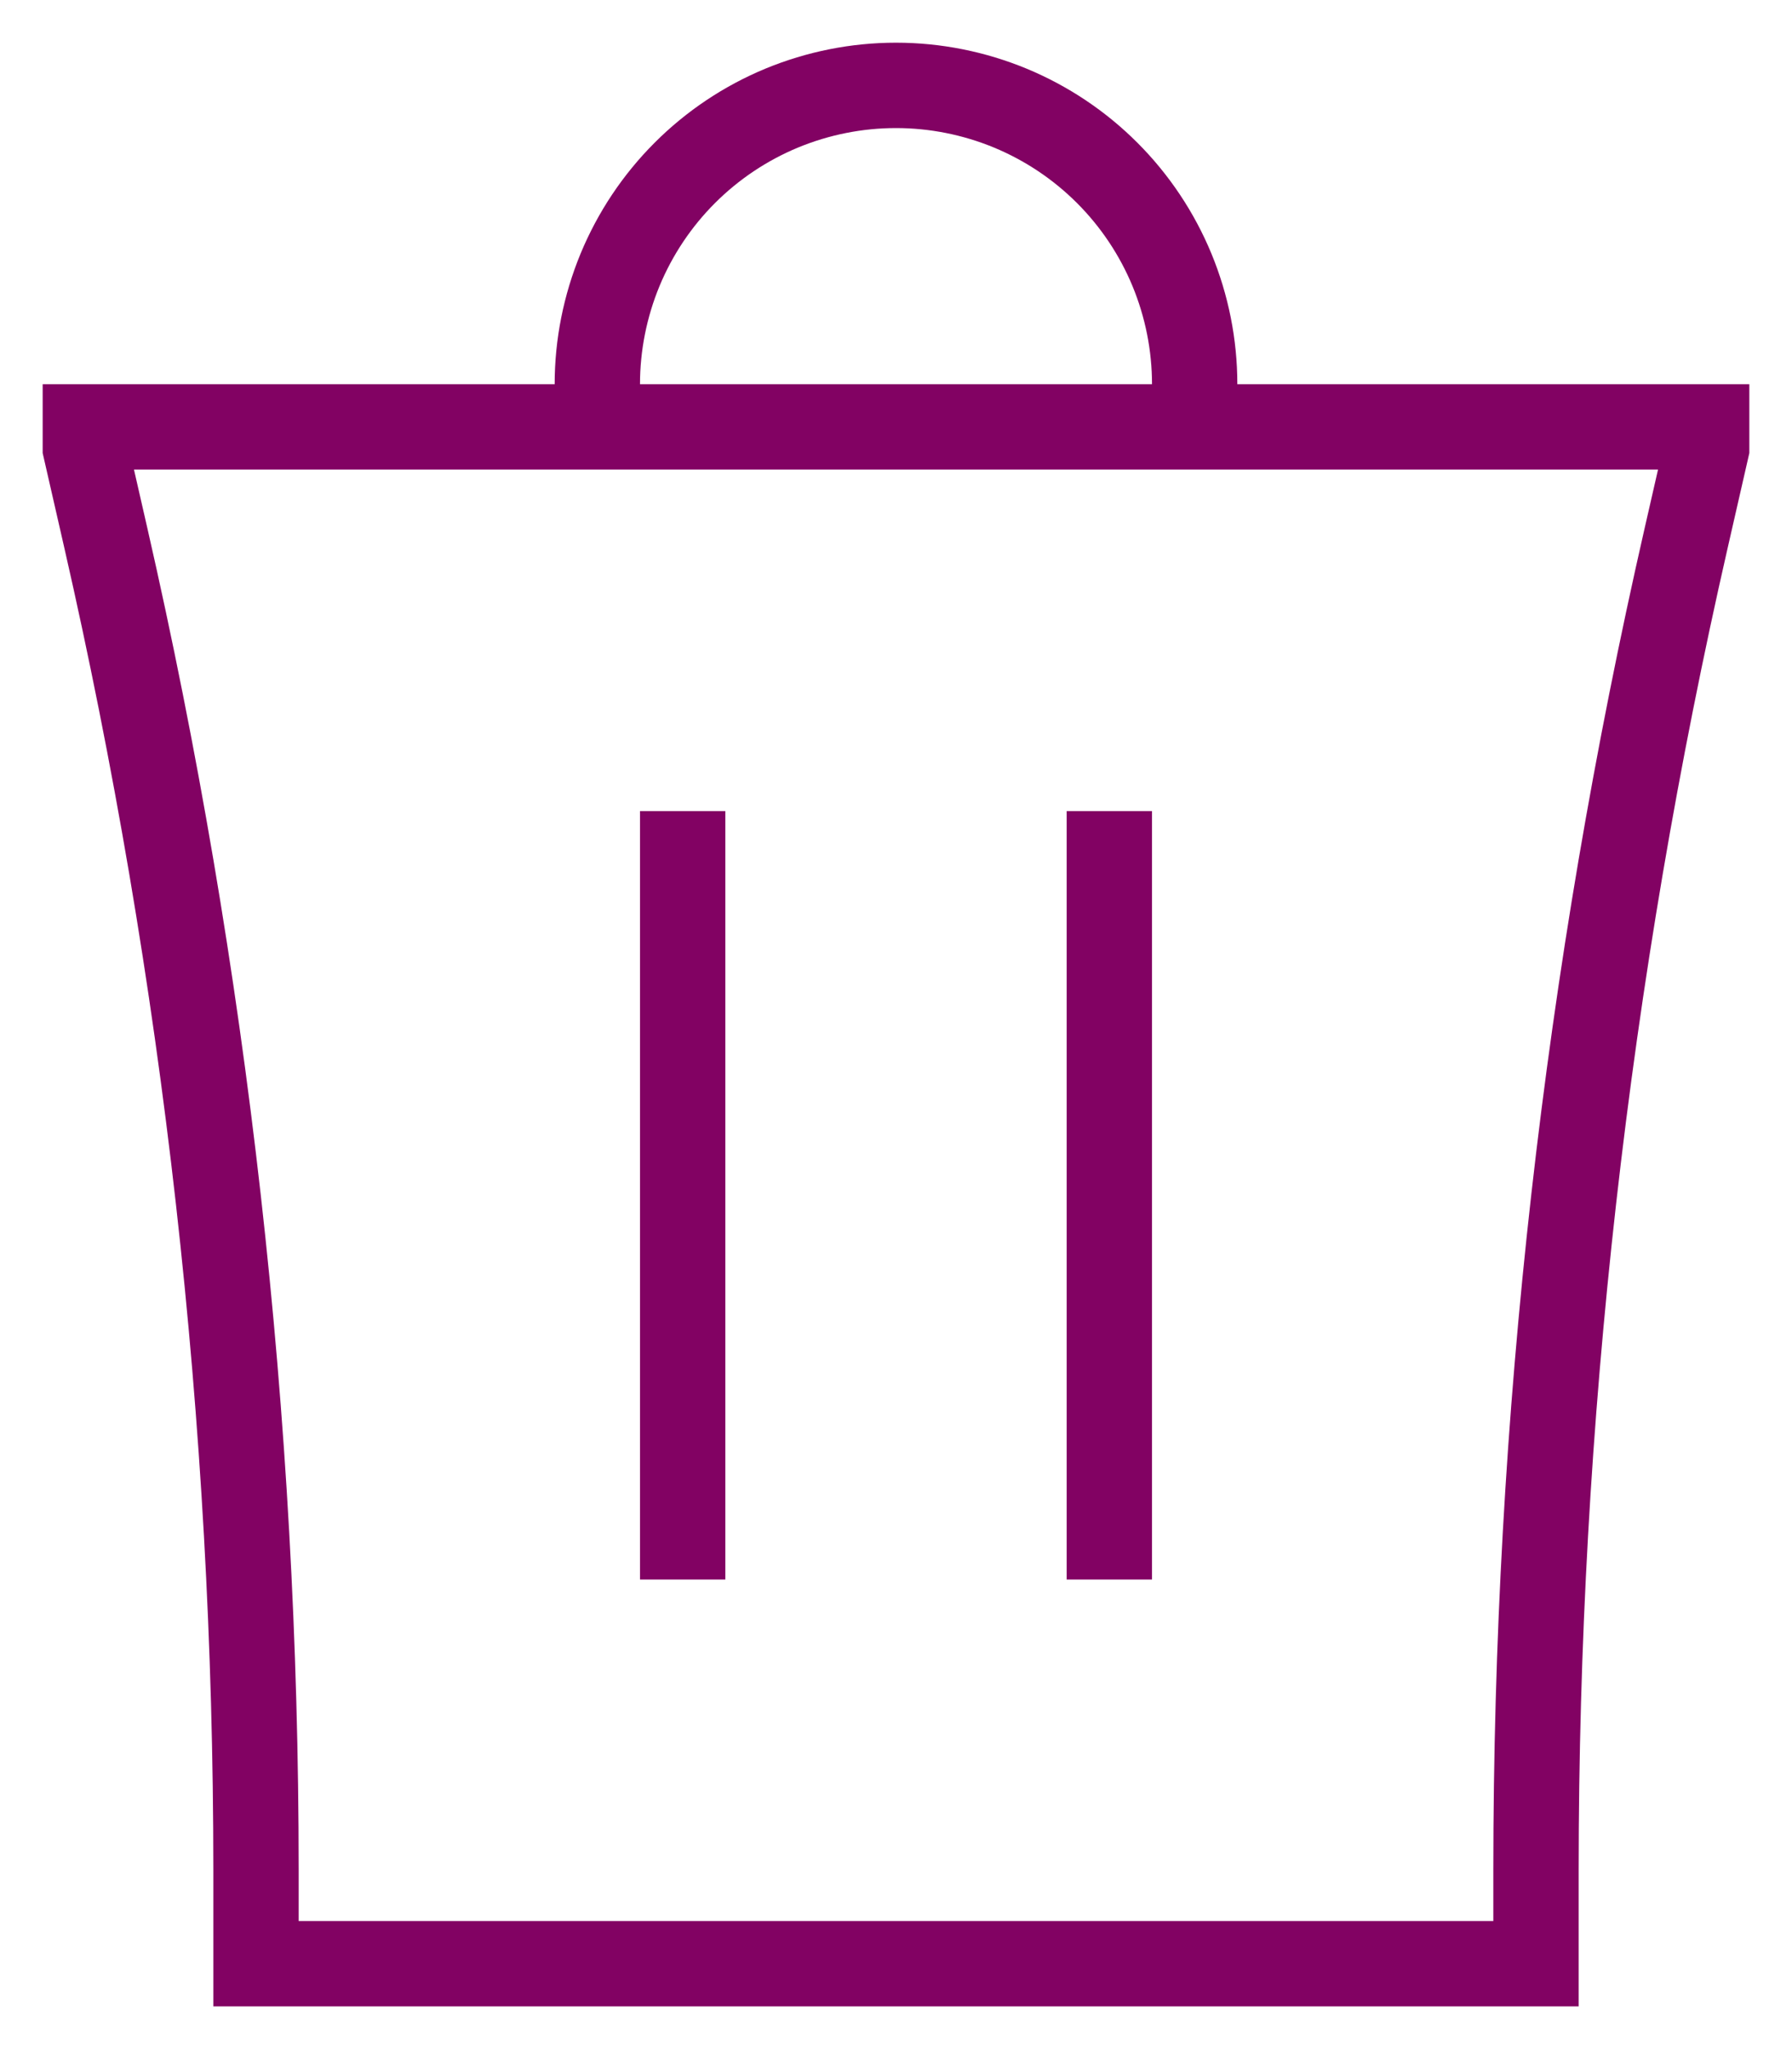 <svg width="21" height="24" viewBox="0 0 21 24" fill="none" xmlns="http://www.w3.org/2000/svg">
<path d="M8 9.5V18.5M13 9.5V18.5M7 5H1V5.25L1.24 6.3C2.41 11.417 3 16.649 3 21.898V23H18V21.898C18 16.649 18.59 11.418 19.76 6.3L20 5.25V5H14M7 5V4.5C7 4.04 7.091 3.585 7.266 3.161C7.442 2.736 7.7 2.35 8.025 2.025C8.35 1.7 8.736 1.442 9.161 1.266C9.585 1.091 10.04 1 10.5 1C10.96 1 11.415 1.091 11.839 1.266C12.264 1.442 12.65 1.7 12.975 2.025C13.3 2.35 13.558 2.736 13.734 3.161C13.909 3.585 14 4.04 14 4.5V5M7 5H14" stroke="#820263"/>
</svg>
